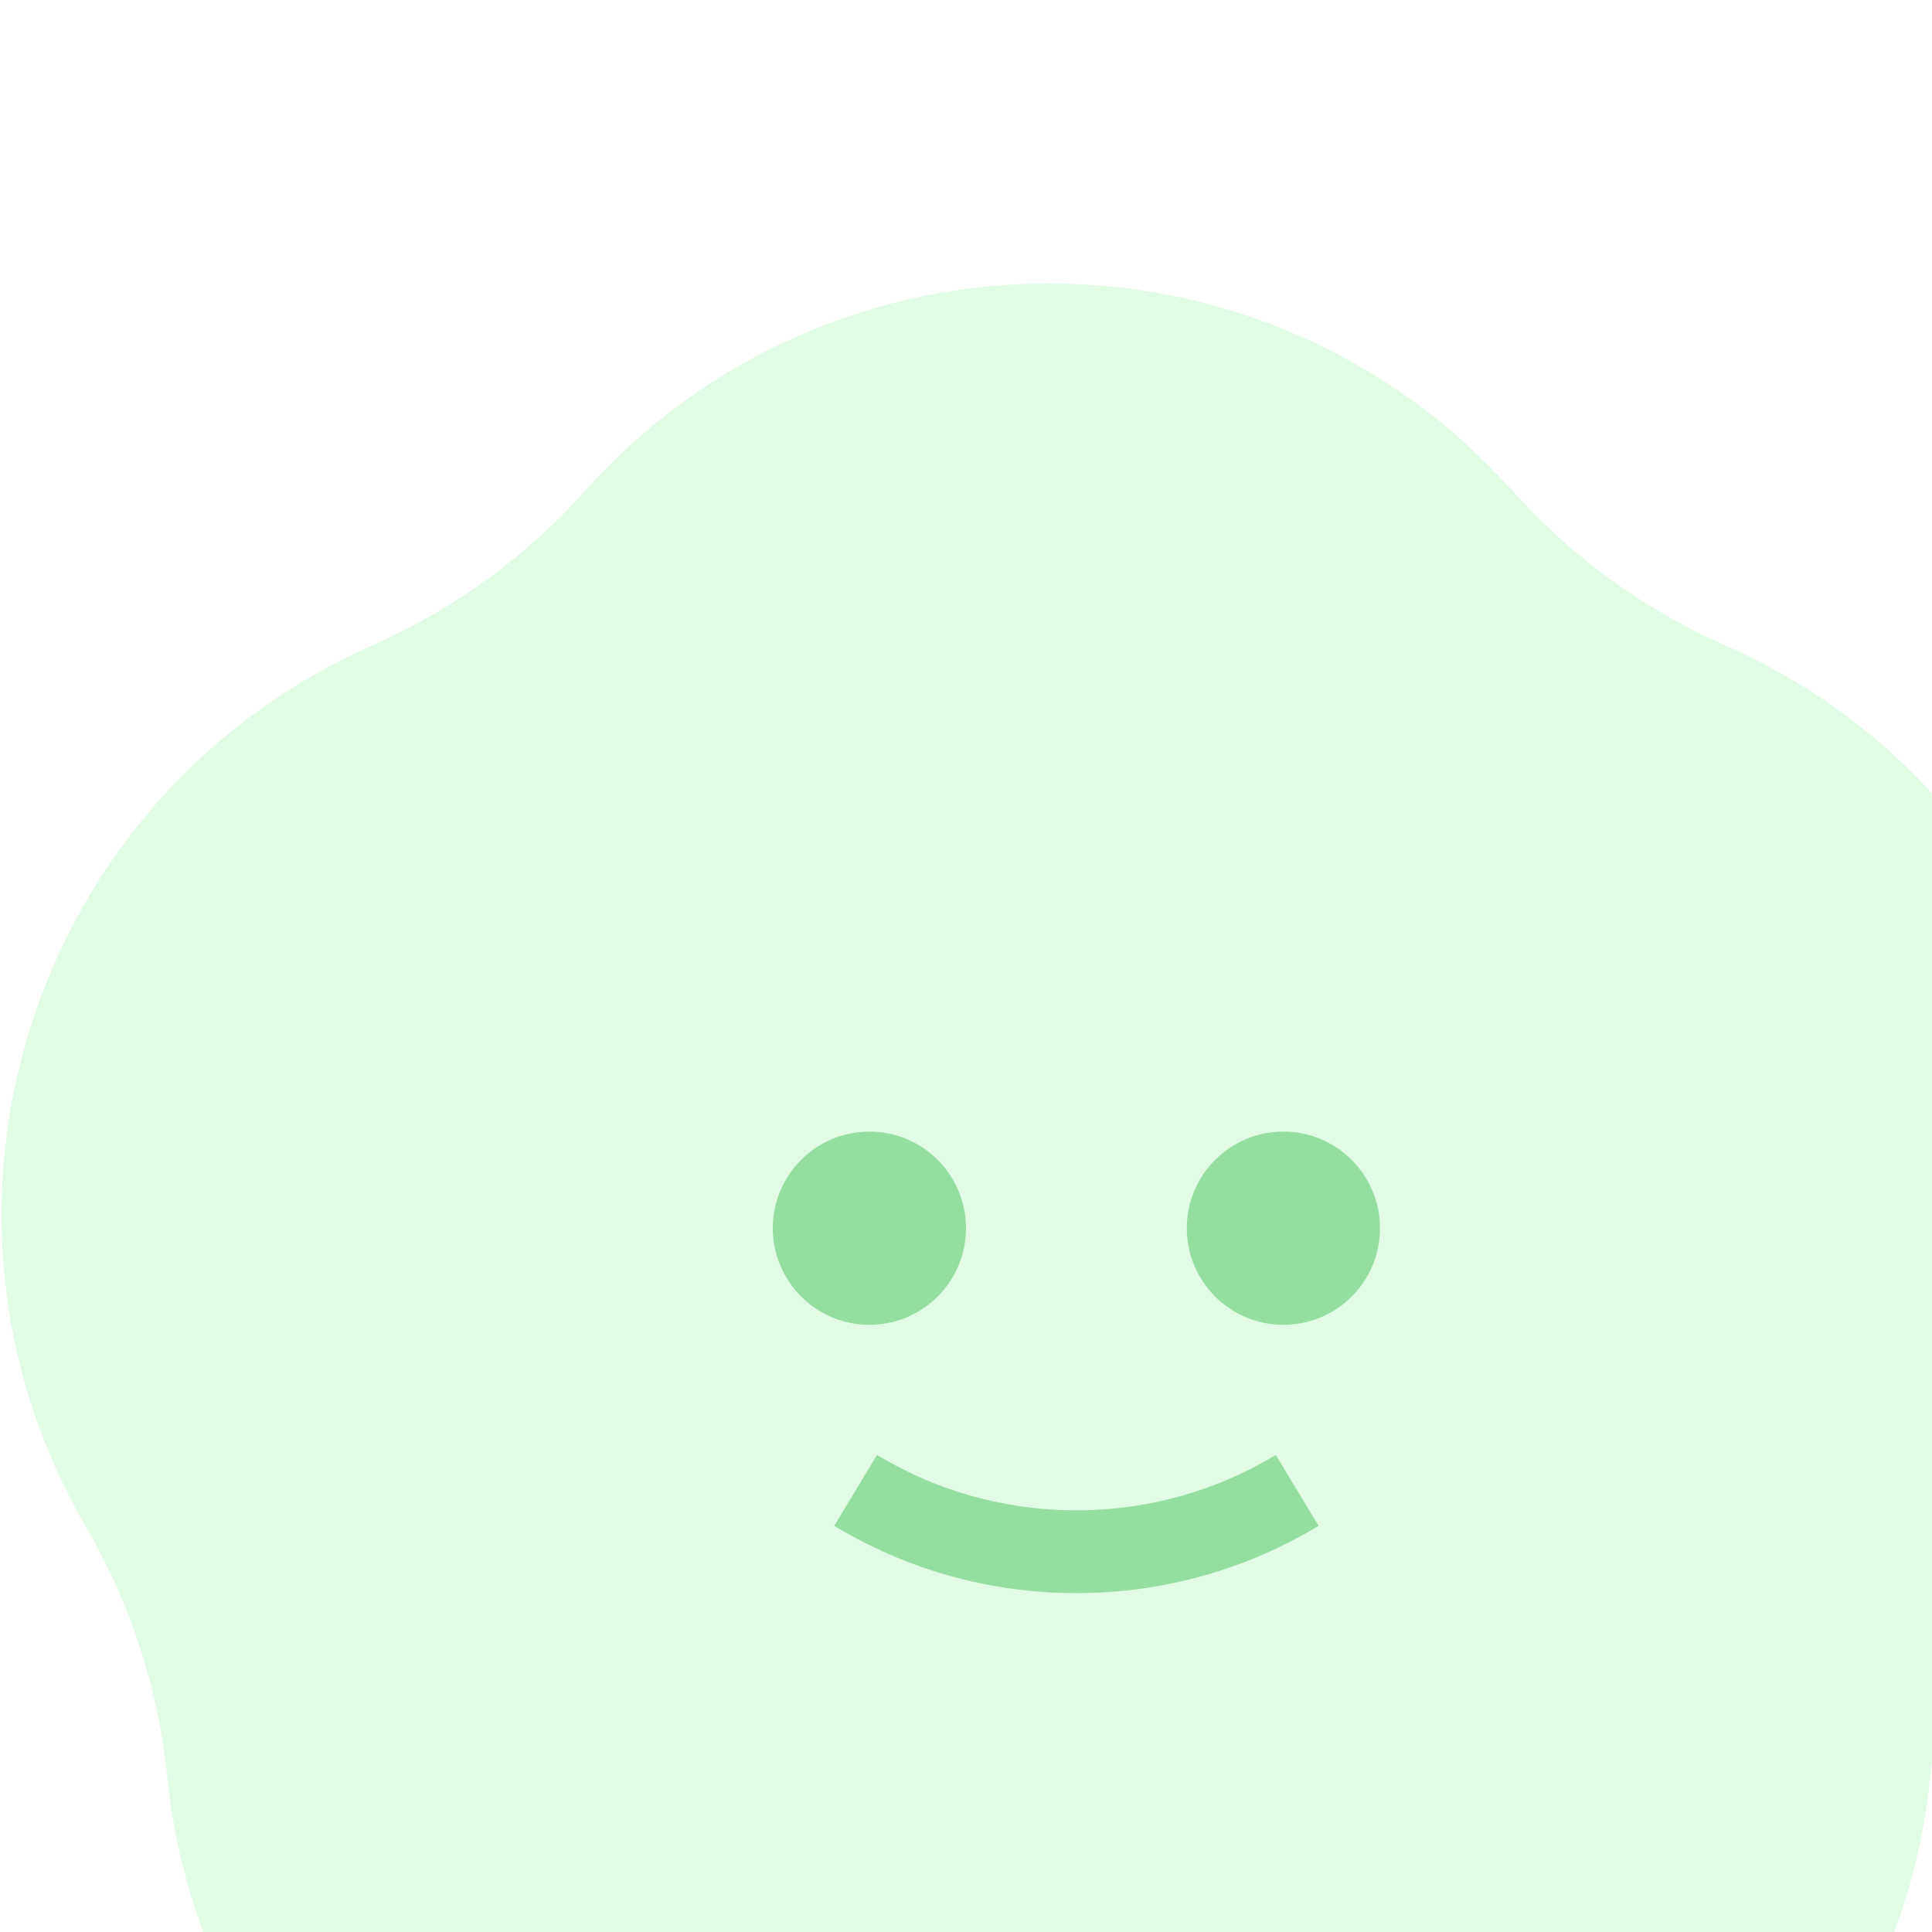 <svg width="70" height="70" viewBox="0 0 70 70" fill="none" xmlns="http://www.w3.org/2000/svg">
<g clip-path="url(#clip0_2_373)">
<path d="M21.202 17.783C30.16 7.766 45.839 7.766 54.797 17.783V17.783C56.936 20.175 59.562 22.083 62.498 23.378V23.378C74.793 28.802 79.638 43.714 72.88 55.329V55.329C71.266 58.102 70.263 61.189 69.938 64.382V64.382C68.579 77.751 55.895 86.967 42.759 84.129V84.129C39.623 83.451 36.377 83.451 33.24 84.129V84.129C20.105 86.967 7.421 77.751 6.061 64.382V64.382C5.737 61.189 4.734 58.102 3.12 55.329V55.329C-3.639 43.714 1.206 28.802 13.501 23.378V23.378C16.437 22.083 19.063 20.175 21.202 17.783V17.783Z" fill="#08DF1E" fill-opacity="0.12"/>
<path d="M35 44.5C35 46.433 33.433 48 31.5 48C29.567 48 28 46.433 28 44.5C28 42.567 29.567 41 31.5 41C33.433 41 35 42.567 35 44.5Z" fill="#96DEA0"/>
<path d="M50 44.5C50 46.433 48.433 48 46.5 48C44.567 48 43 46.433 43 44.5C43 42.567 44.567 41 46.5 41C48.433 41 50 42.567 50 44.5Z" fill="#96DEA0"/>
<path d="M47.775 55.284C45.213 56.831 42.208 57.722 39 57.722C35.792 57.722 32.787 56.831 30.225 55.284L31.775 52.716C33.883 53.989 36.354 54.722 39 54.722C41.646 54.722 44.117 53.989 46.225 52.716L47.775 55.284Z" fill="#96DEA0"/>
</g>
<defs>
<clipPath id="clip0_2_373">
<rect width="70" height="70" fill="white"/>
</clipPath>
</defs>
</svg>
